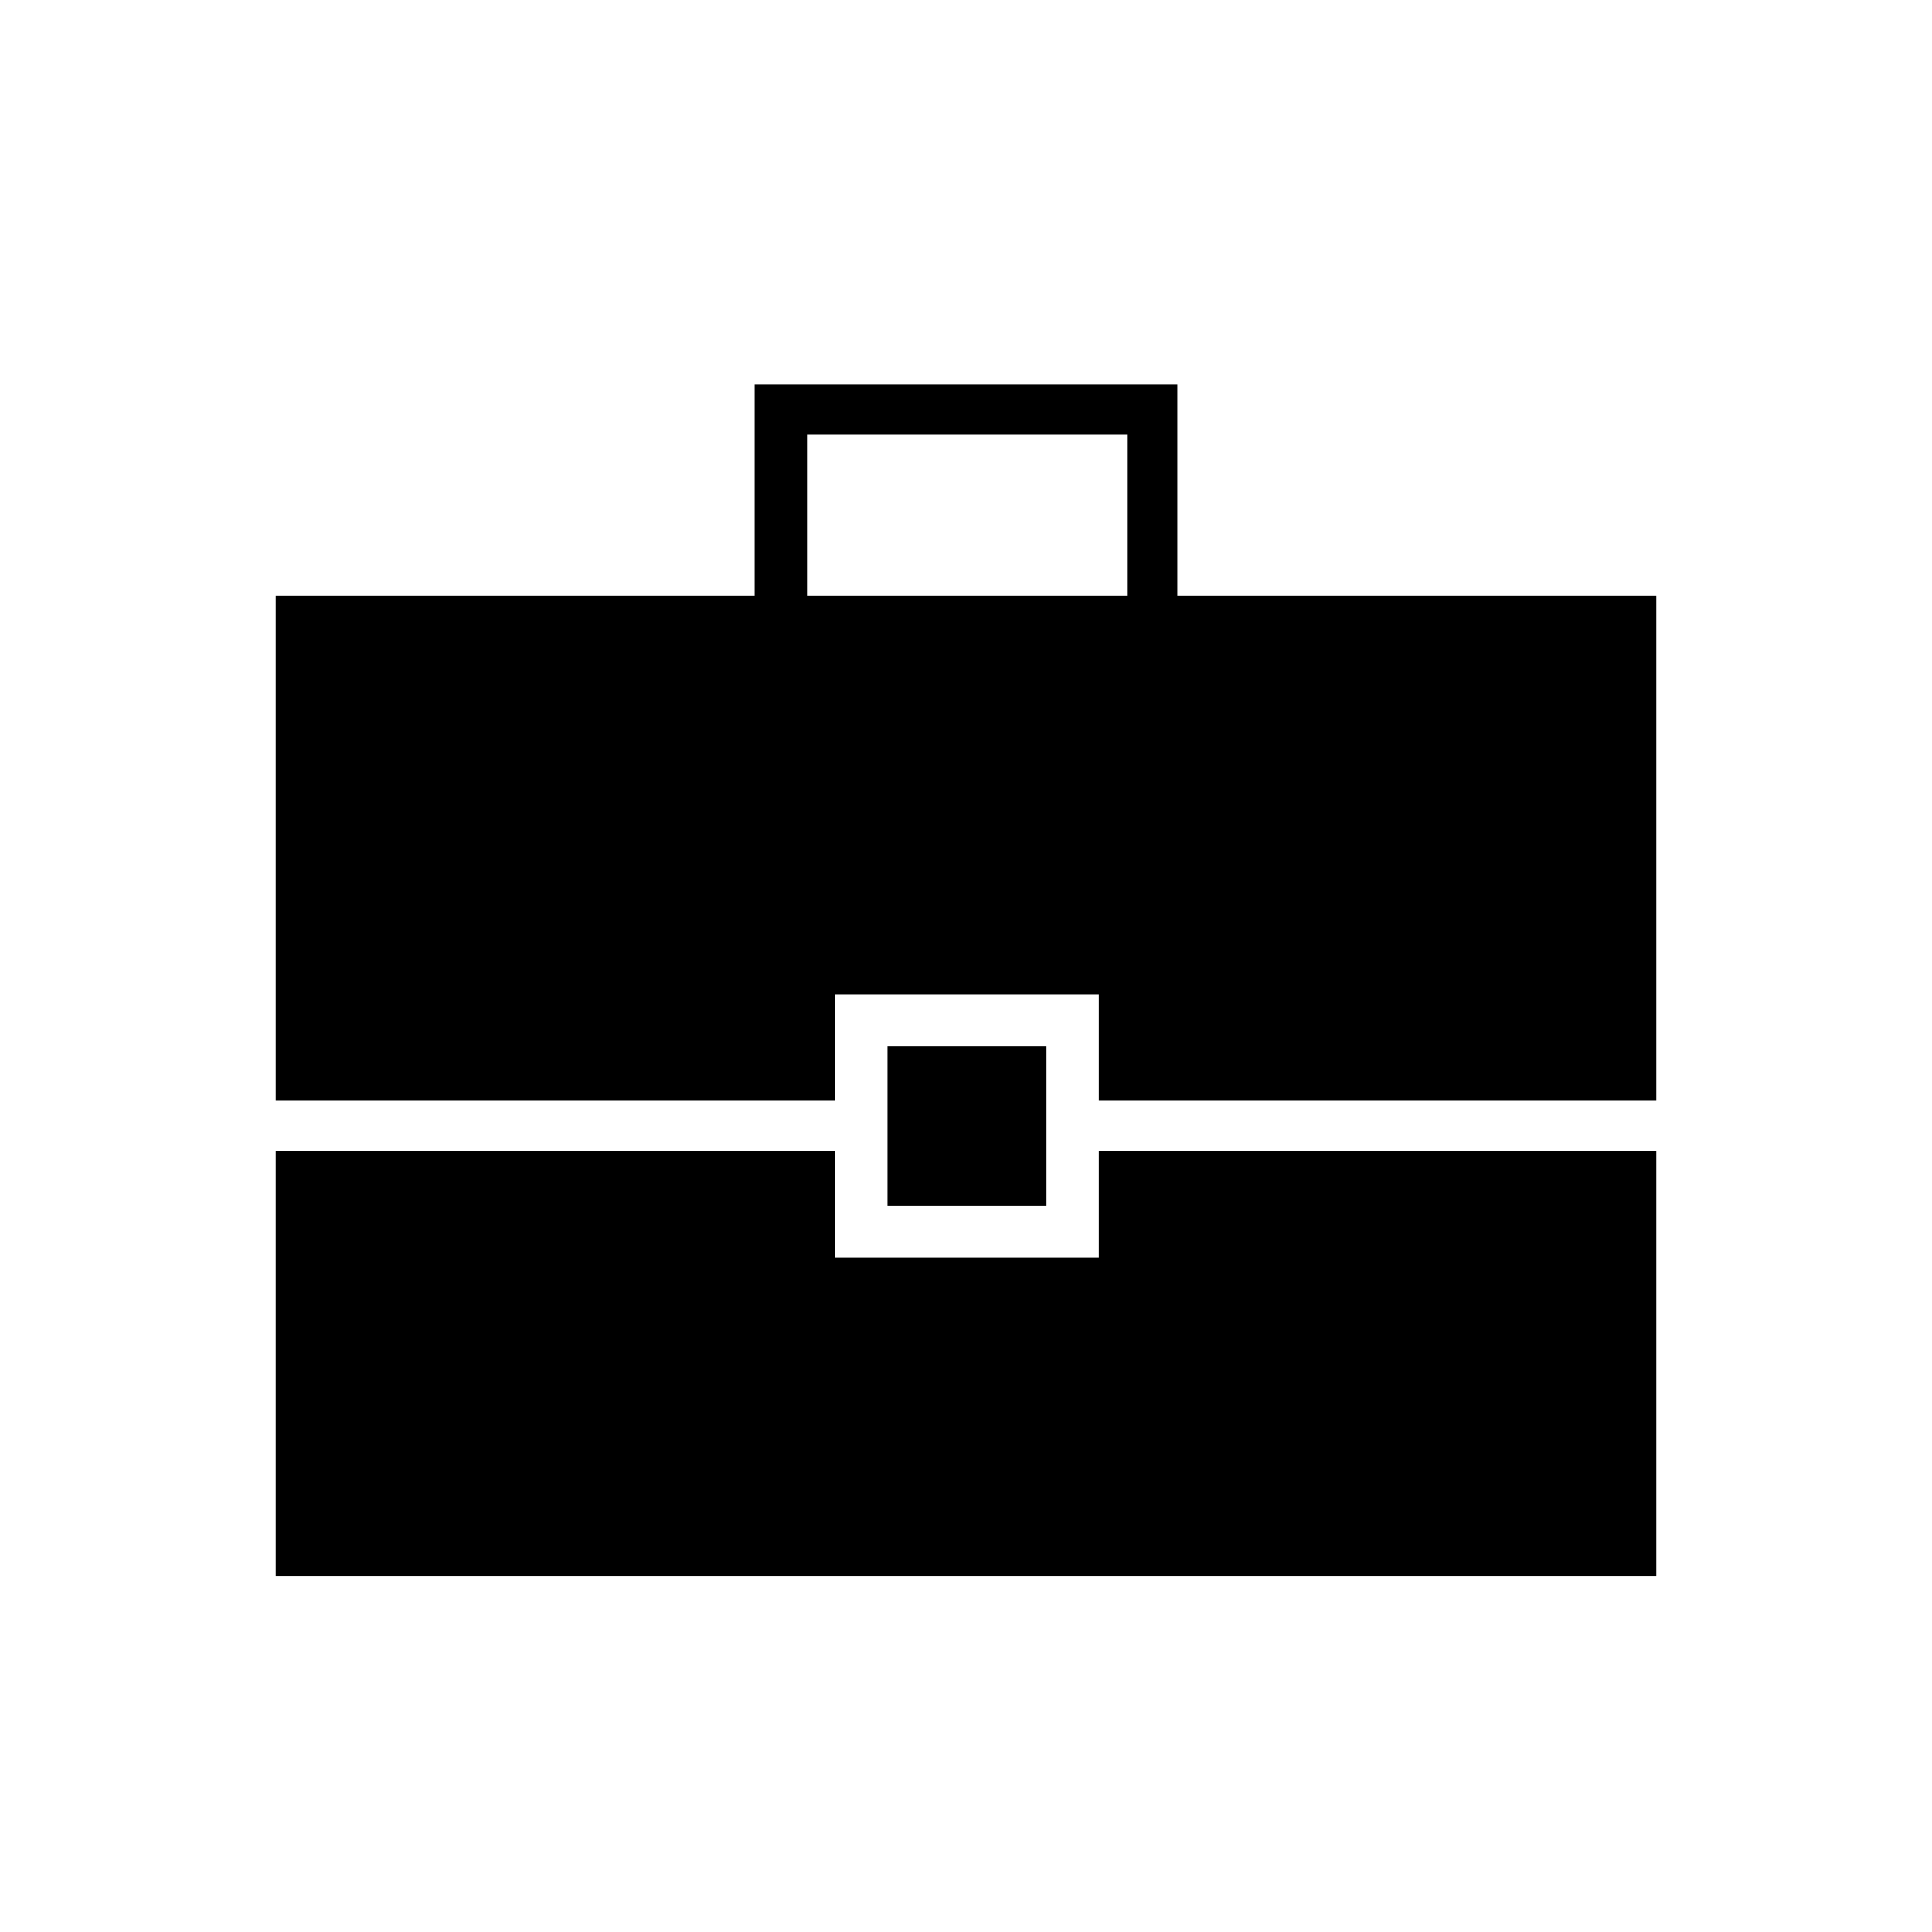 <svg xmlns="http://www.w3.org/2000/svg" height="24" width="24"><path d="M3.425 13.675V7.4H9.375V4.775H14.625V7.4H20.575V13.675H13.65V12.35H10.375V13.675ZM10.025 7.4H14V5.4H10.025ZM11.025 14.975V13H13V14.975ZM3.425 19.575V14.3H10.375V15.625H13.65V14.3H20.575V19.575Z"/></svg>